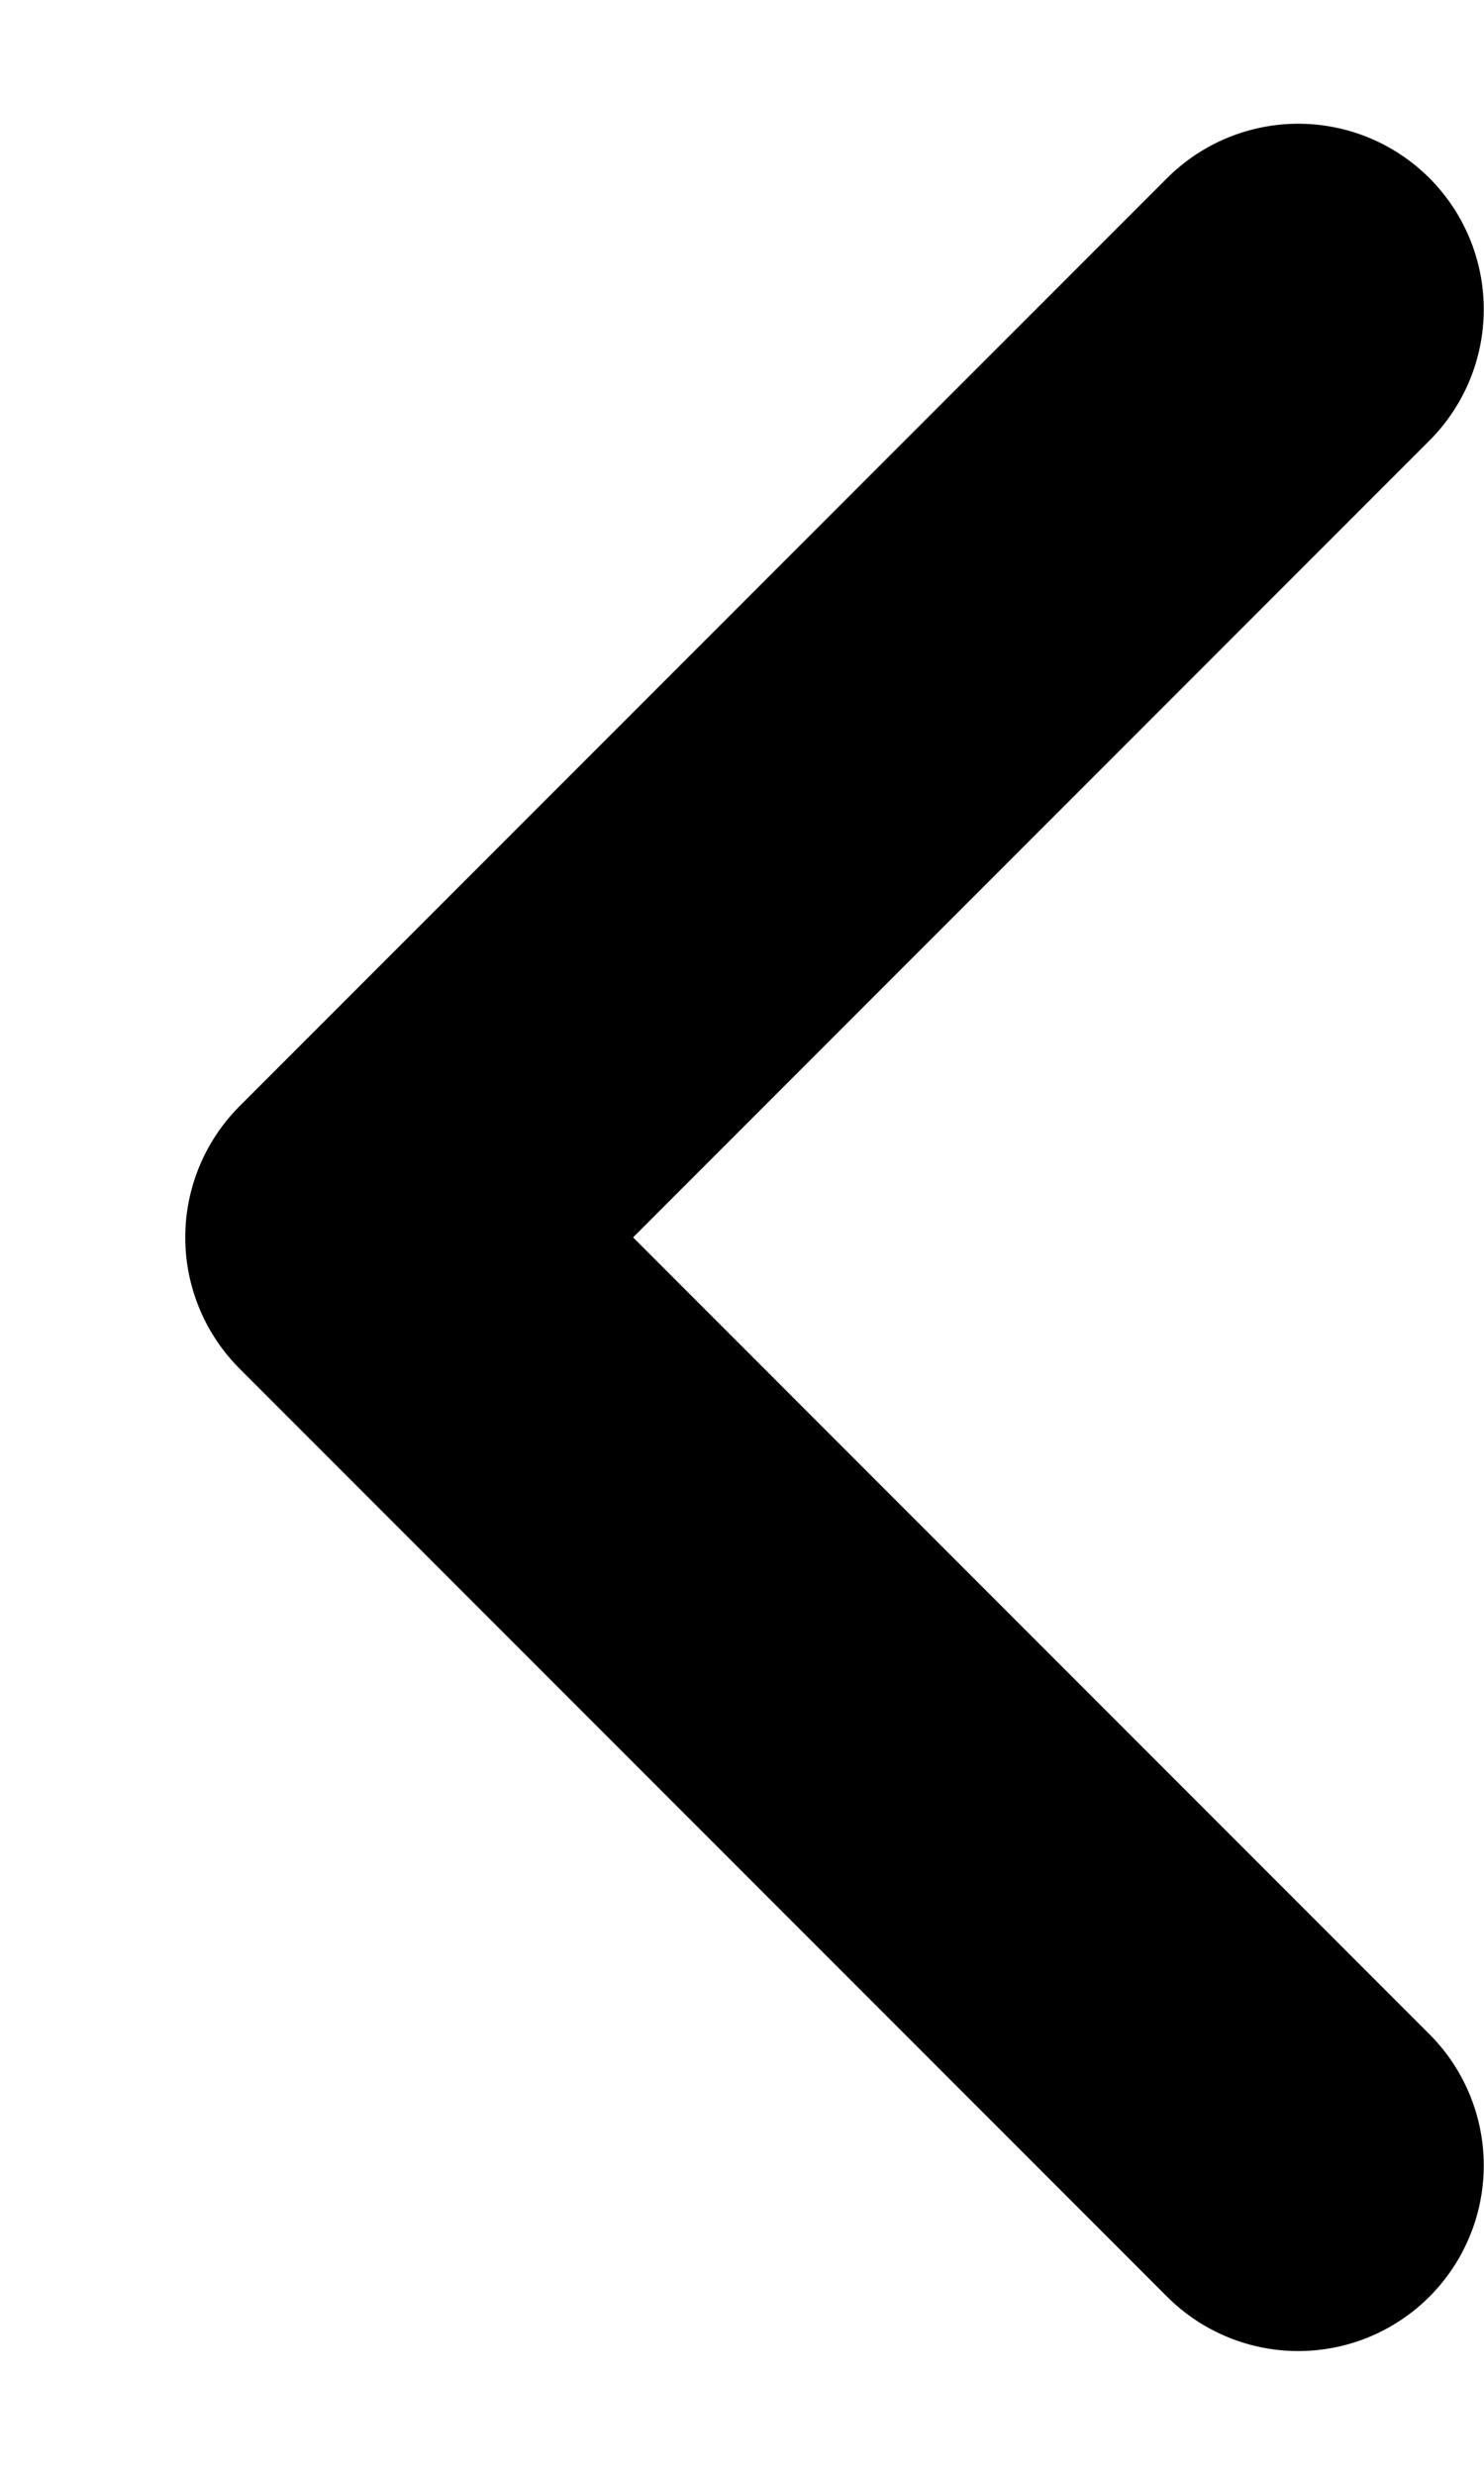 <svg width="6" height="10" viewBox="0 0 6 10" fill="none" xmlns="http://www.w3.org/2000/svg">
<path d="M5.249 1.25L1.499 5L5.249 8.75" stroke="black" stroke-width="1.5" stroke-linecap="round" stroke-linejoin="round"/>
</svg>
